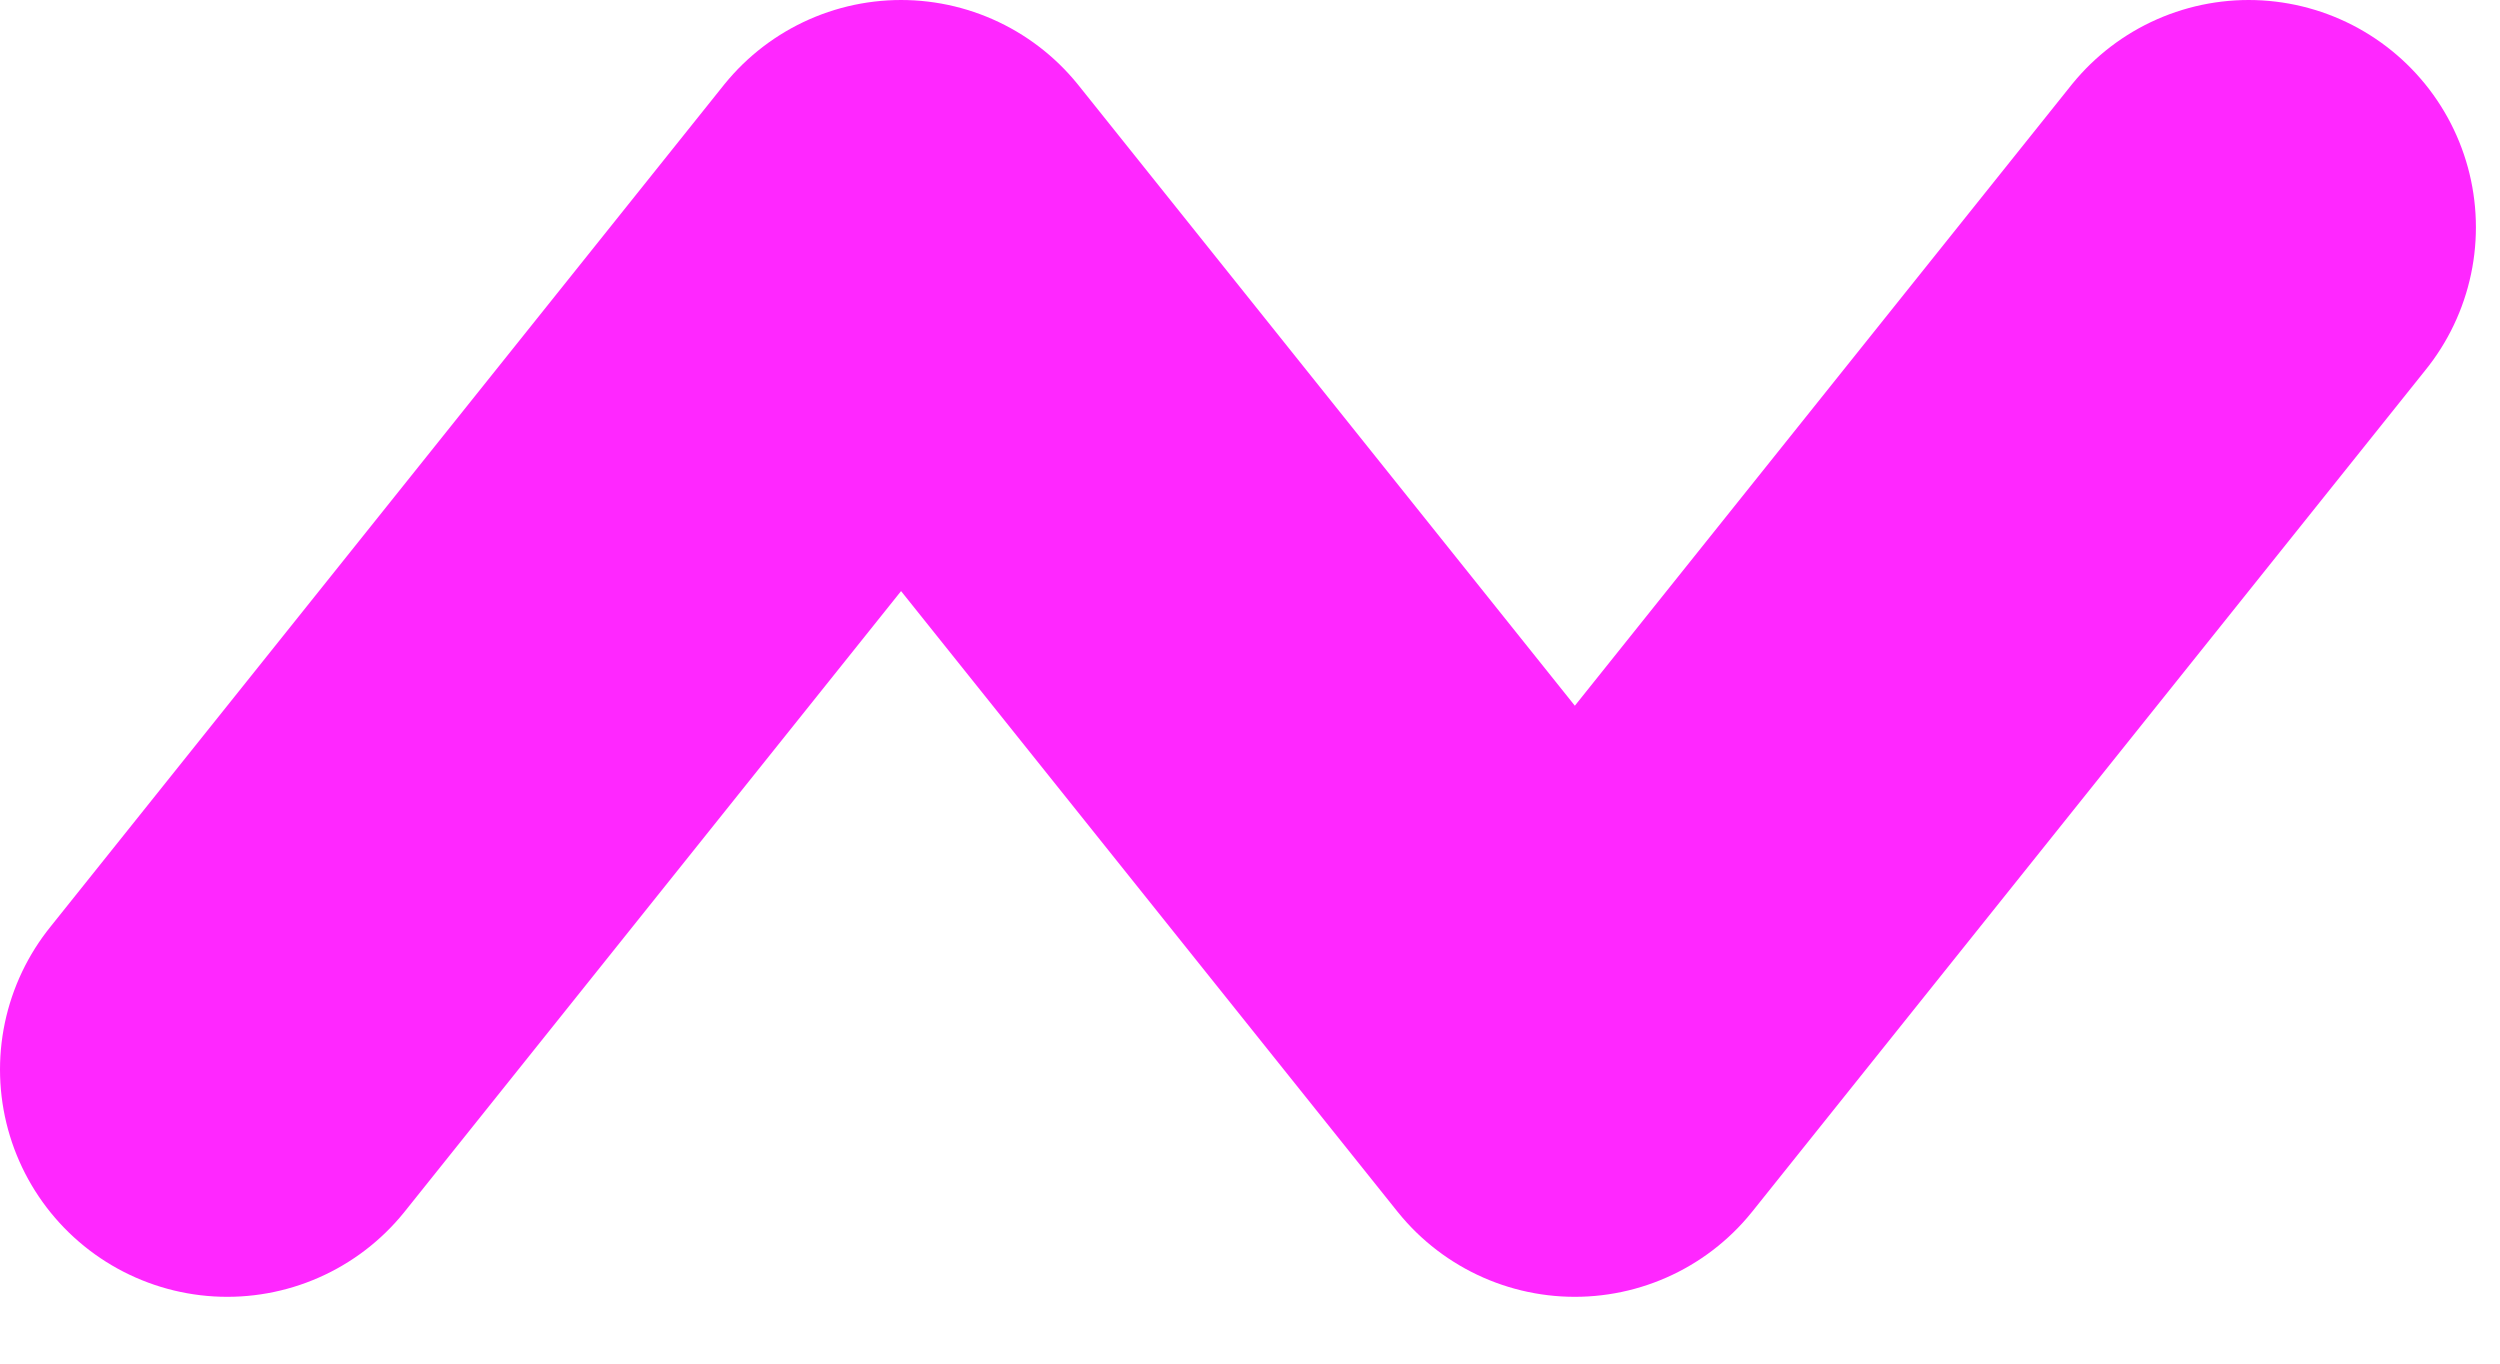 <svg width="33" height="18" viewBox="0 0 33 18" fill="none" xmlns="http://www.w3.org/2000/svg">
<path d="M29.682 3L20.788 14.118L11.894 3L3 14.118" stroke="#FF27FF" stroke-width="6" stroke-linecap="round" stroke-linejoin="round"/>
</svg>
